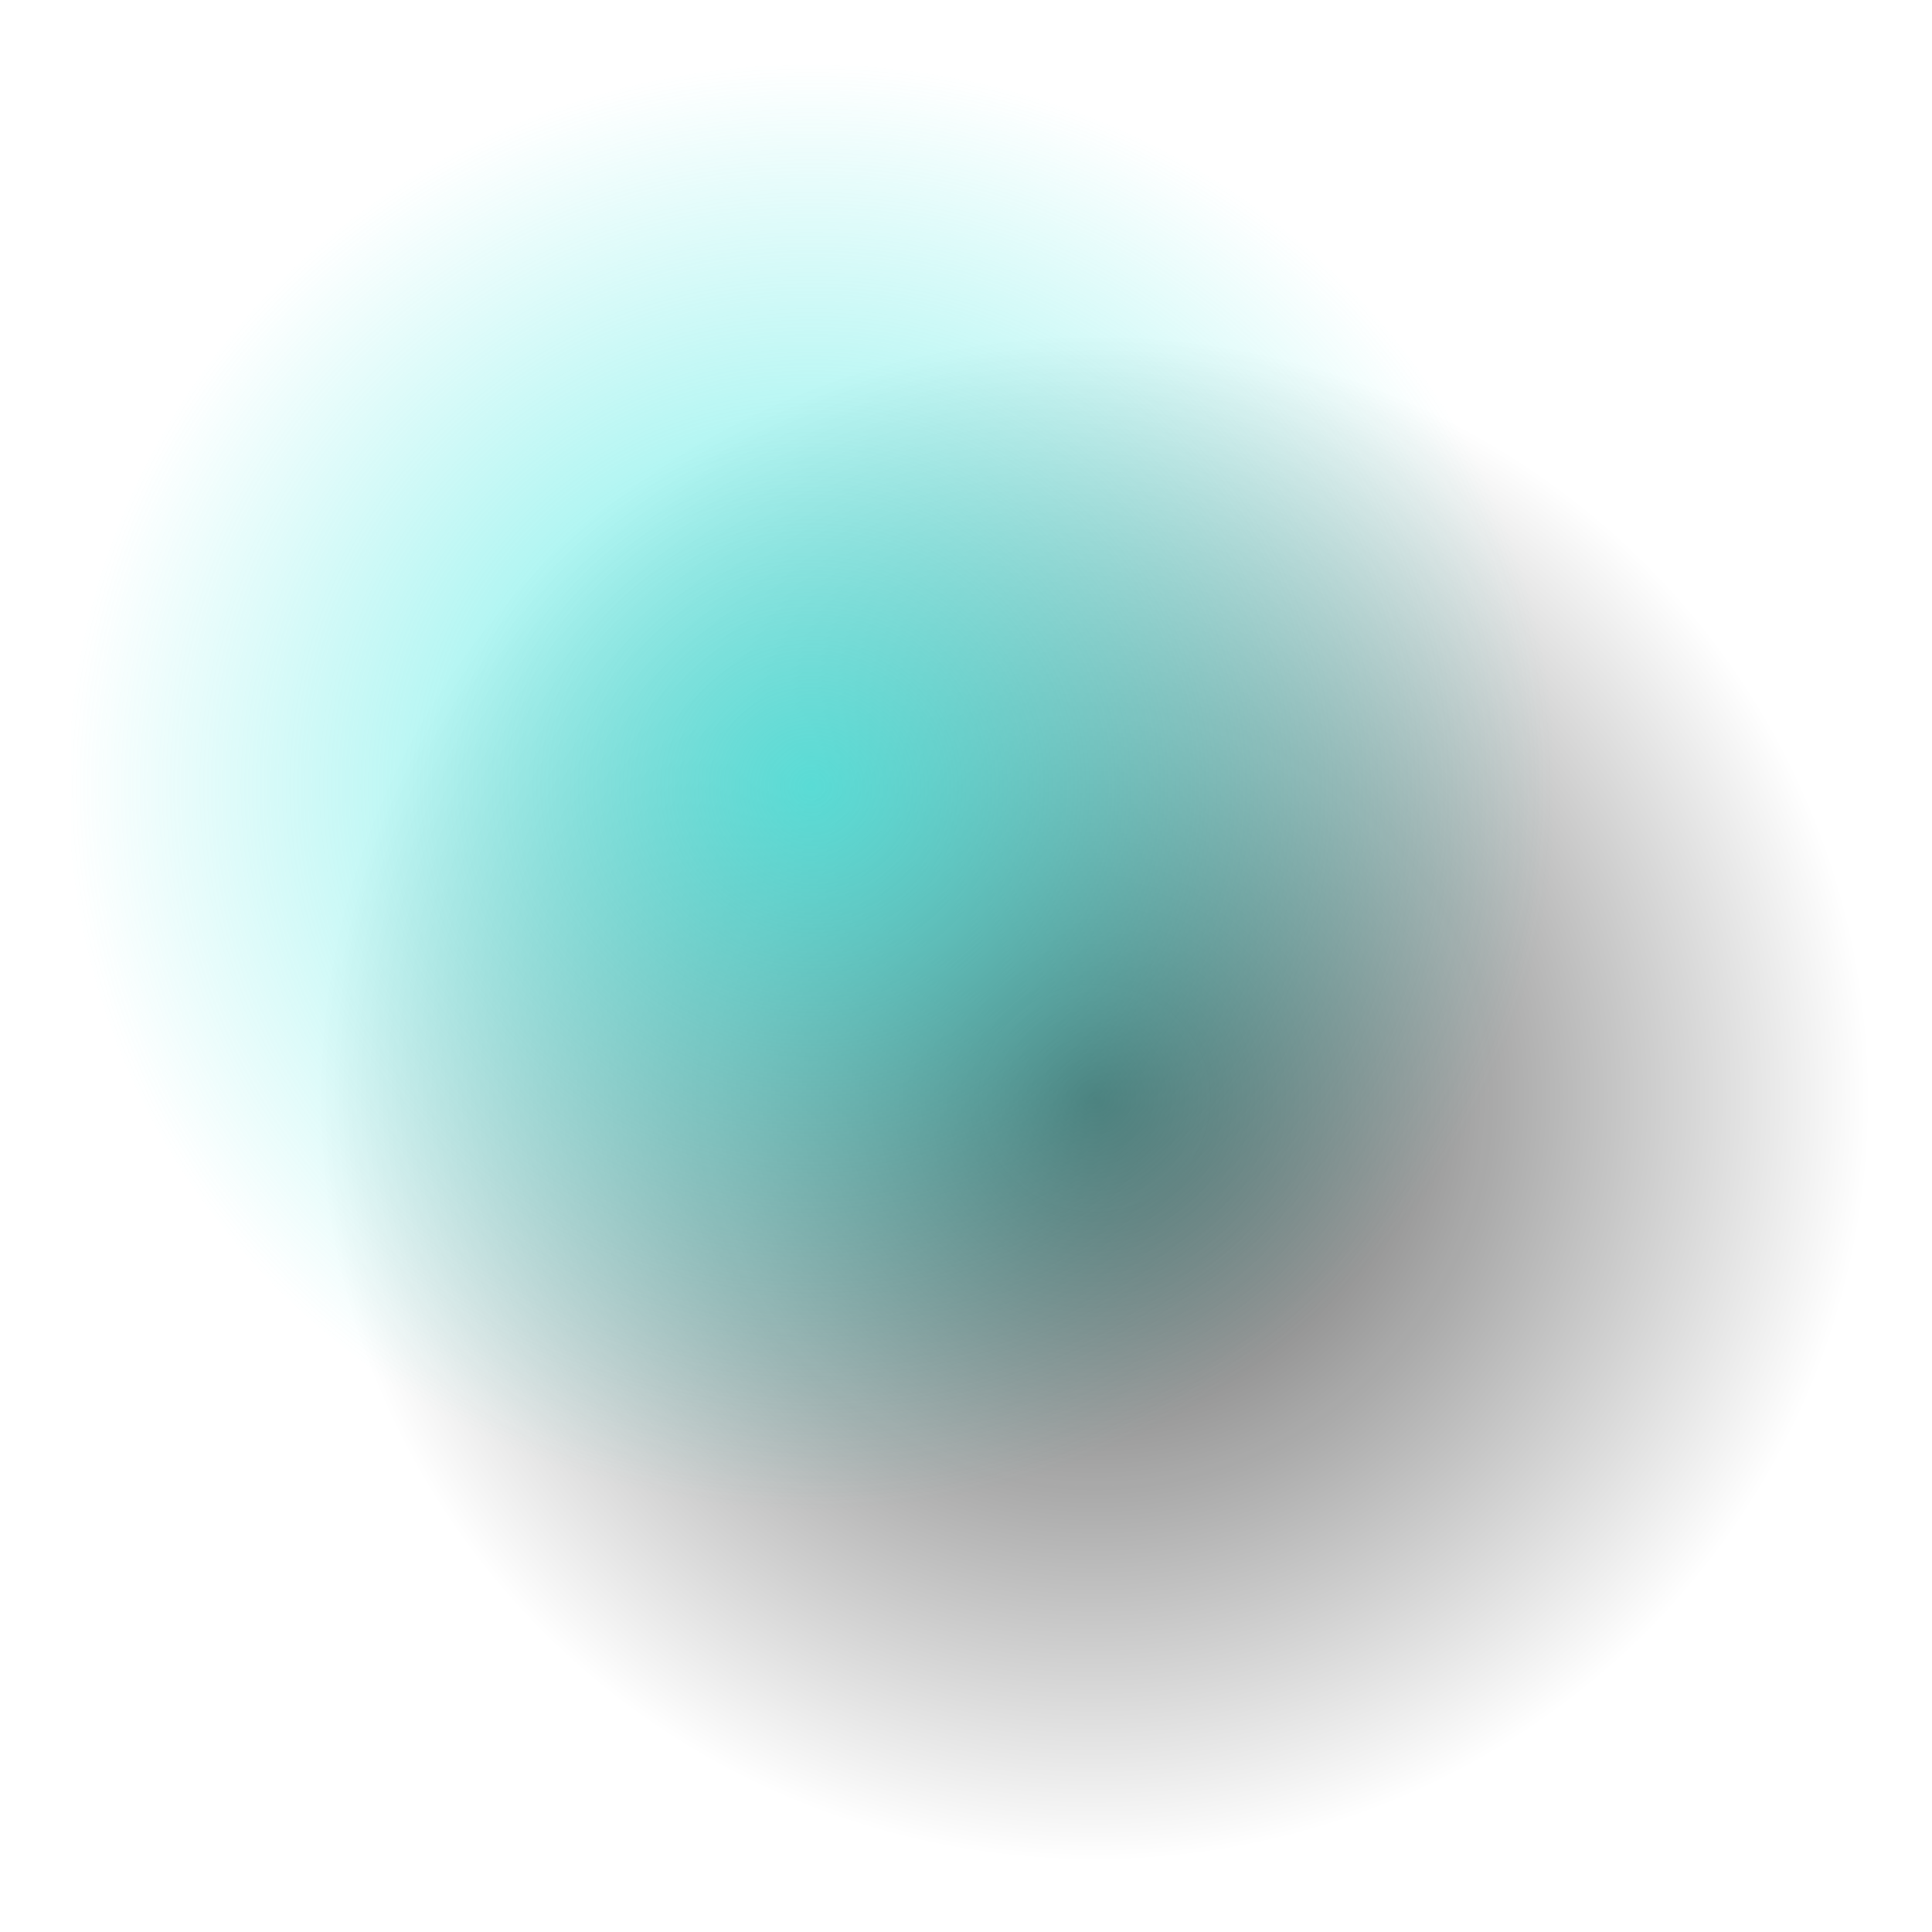 <svg width="23" height="23" viewBox="0 0 23 23" fill="none" xmlns="http://www.w3.org/2000/svg">
<rect x="3.215" y="3.416" width="19.633" height="19.316" fill="url(#paint0_radial_2196:101422)"/>
<rect x="0.848" y="0.694" width="17.622" height="17.338" fill="url(#paint1_radial_2196:101422)"/>
<defs>
<radialGradient id="paint0_radial_2196:101422" cx="0" cy="0" r="1" gradientUnits="userSpaceOnUse" gradientTransform="translate(13.031 13.074) rotate(90) scale(9.658 9.817)">
<stop stop-color="#030303" stop-opacity="0.69"/>
<stop offset="0.934" stop-opacity="0"/>
</radialGradient>
<radialGradient id="paint1_radial_2196:101422" cx="0" cy="0" r="1" gradientUnits="userSpaceOnUse" gradientTransform="translate(9.659 9.363) rotate(90) scale(8.669 8.812)">
<stop stop-color="#42E8E0" stop-opacity="0.78"/>
<stop offset="1" stop-color="#42E8E0" stop-opacity="0"/>
</radialGradient>
</defs>
</svg>

